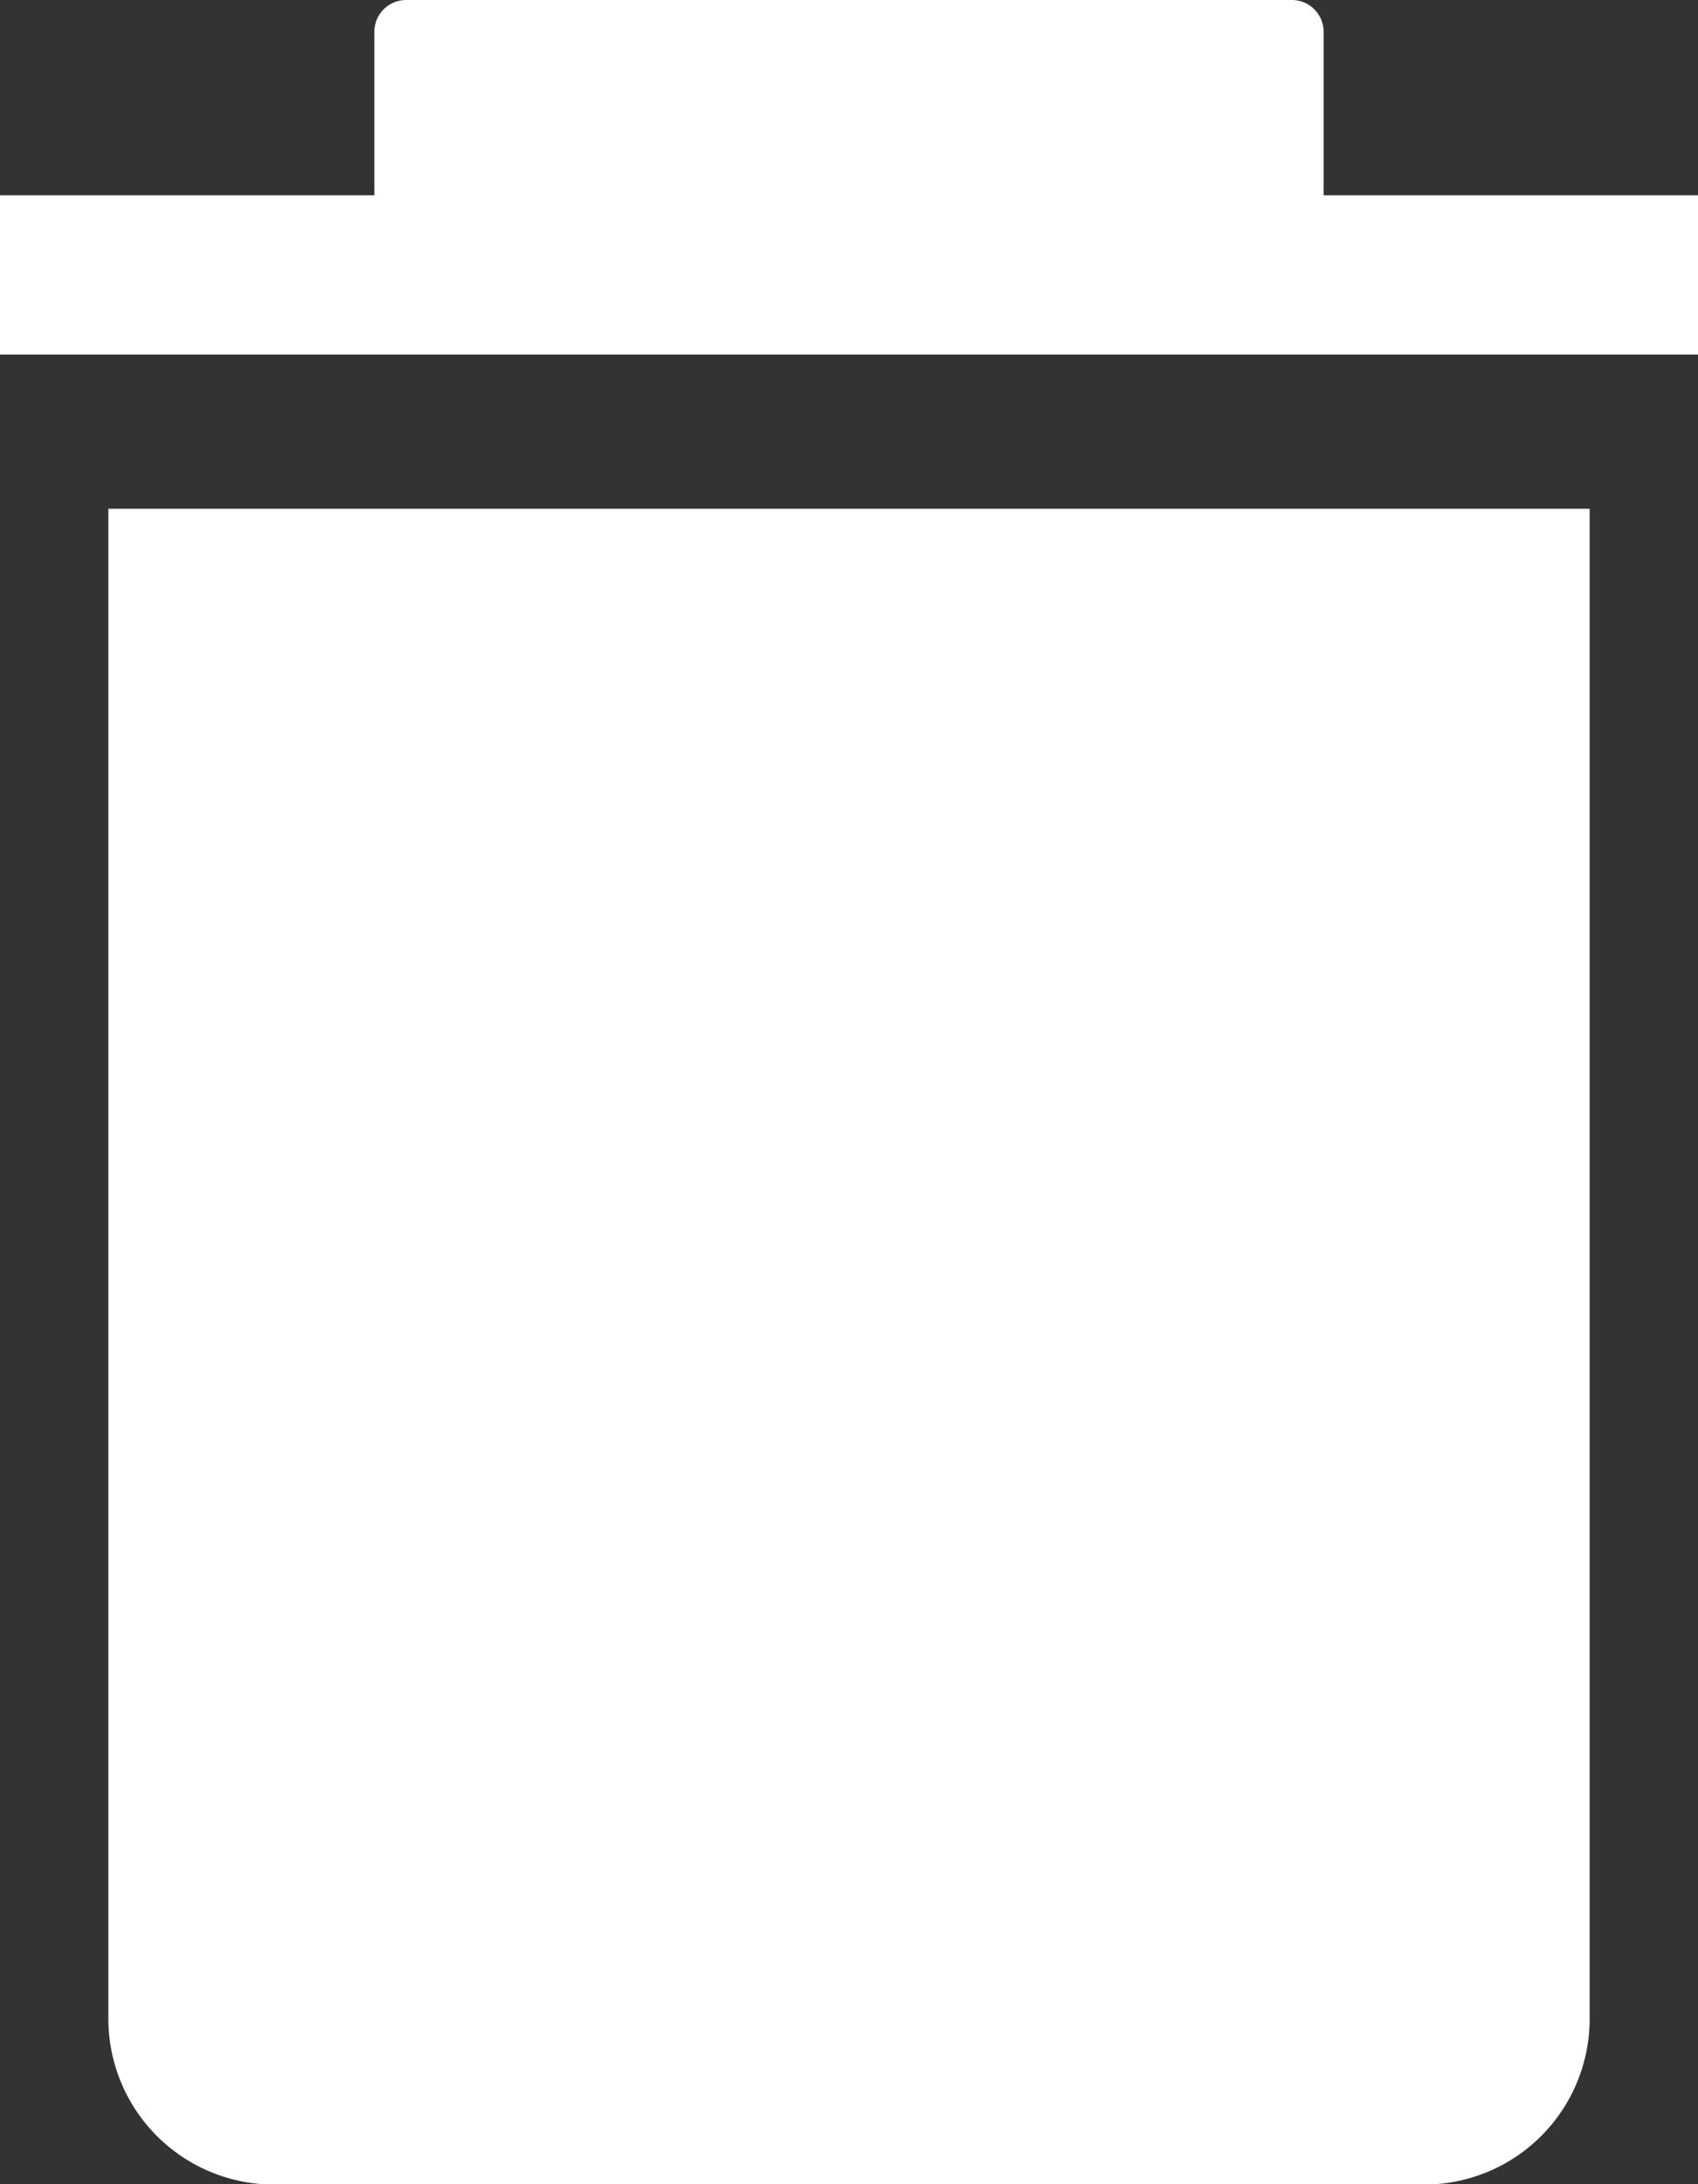 <svg xmlns="http://www.w3.org/2000/svg" viewBox="0 0 11.534 14.83"><rect x="0" y="0" width="11.534" height="14.83" fill="#333333" stroke="none"/><defs><style>.a{fill:#fff;}</style></defs><g transform="translate(-23.454 -15.868)"><path class="a" d="M24.19,29.572A1.126,1.126,0,0,0,25.317,30.7h7.81a1.125,1.125,0,0,0,1.125-1.126V19.322H24.19Zm8.255-12.378v-1.11a.216.216,0,0,0-.216-.216H26.213a.216.216,0,0,0-.216.216v1.11H23.454v1.081H34.988V17.194Z" transform="translate(0 0)"/></g></svg>